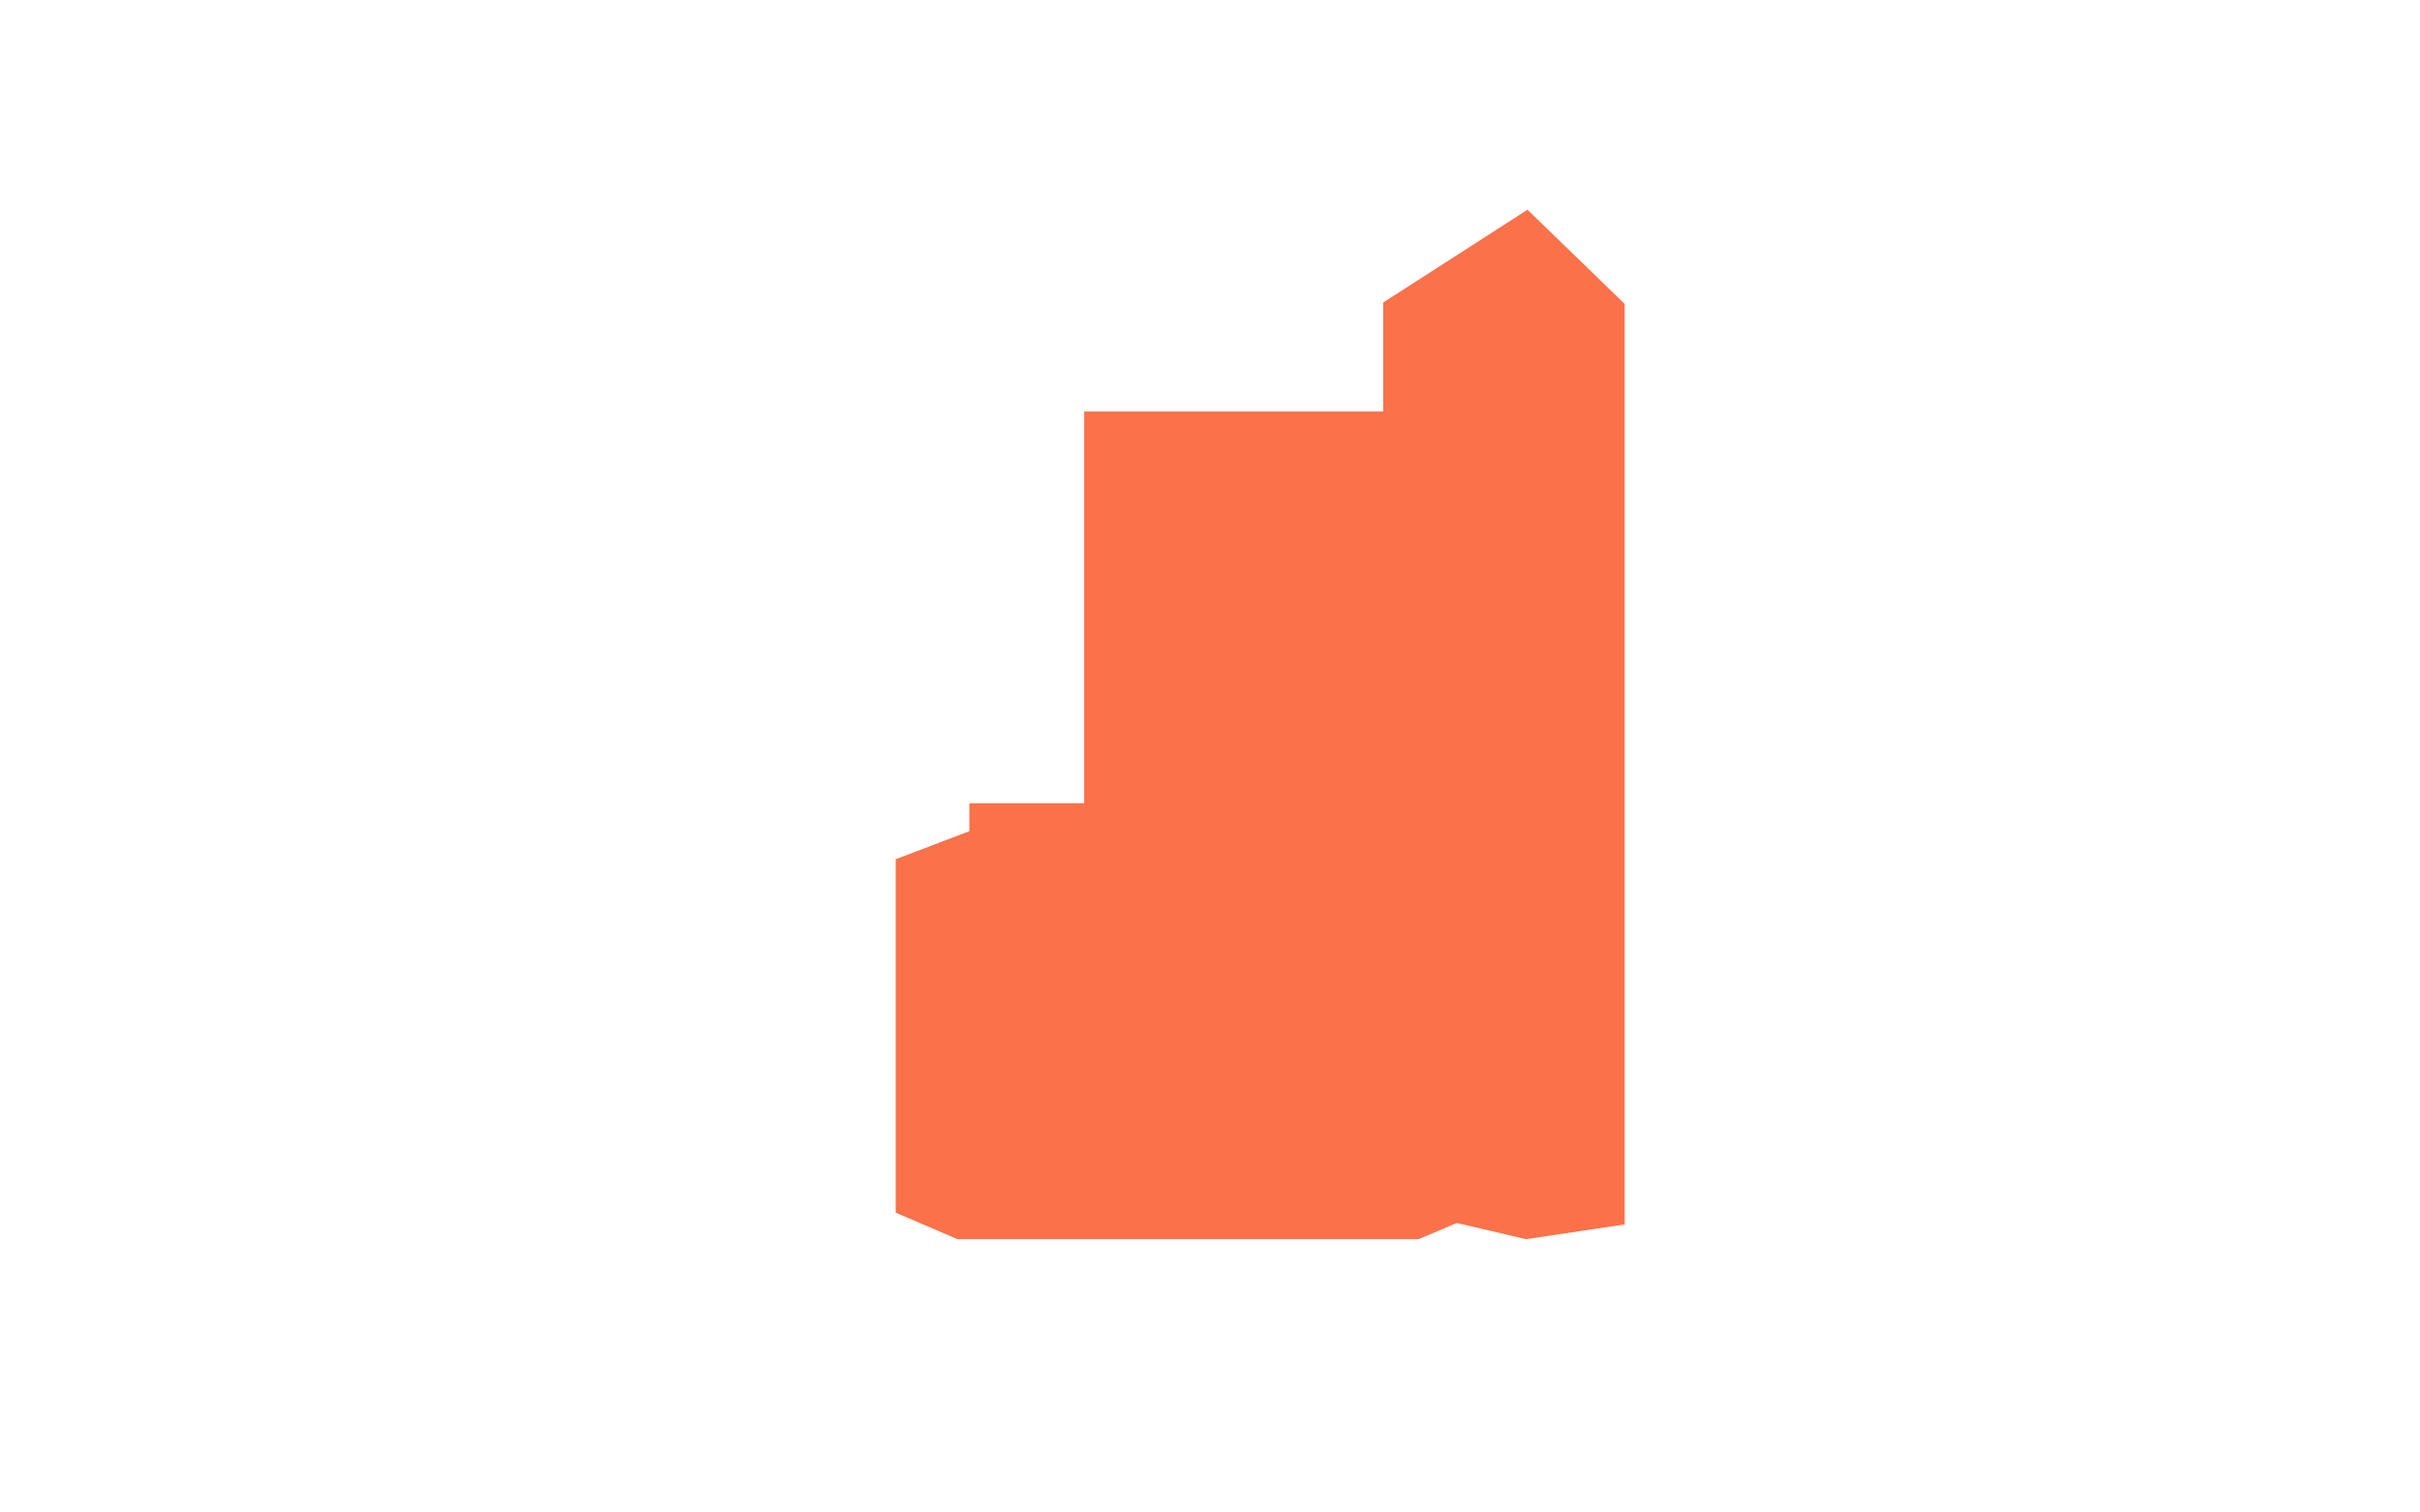 <svg id="Layer_1" data-name="Layer 1" xmlns="http://www.w3.org/2000/svg" viewBox="0 0 1440 900"><defs><style>.cls-1{fill:#fa714a;}</style></defs><title>archtober-Artboard 1 copy</title><polygon class="cls-1" points="532.98 721.6 532.98 511.27 576.8 494.62 576.8 477.97 645.15 477.97 645.15 244.87 823.05 244.87 823.05 180.02 908.93 124.81 966.77 180.89 966.77 728.61 908.06 737.37 866.87 727.73 844.08 737.37 569.79 737.37 532.98 721.6"/></svg>